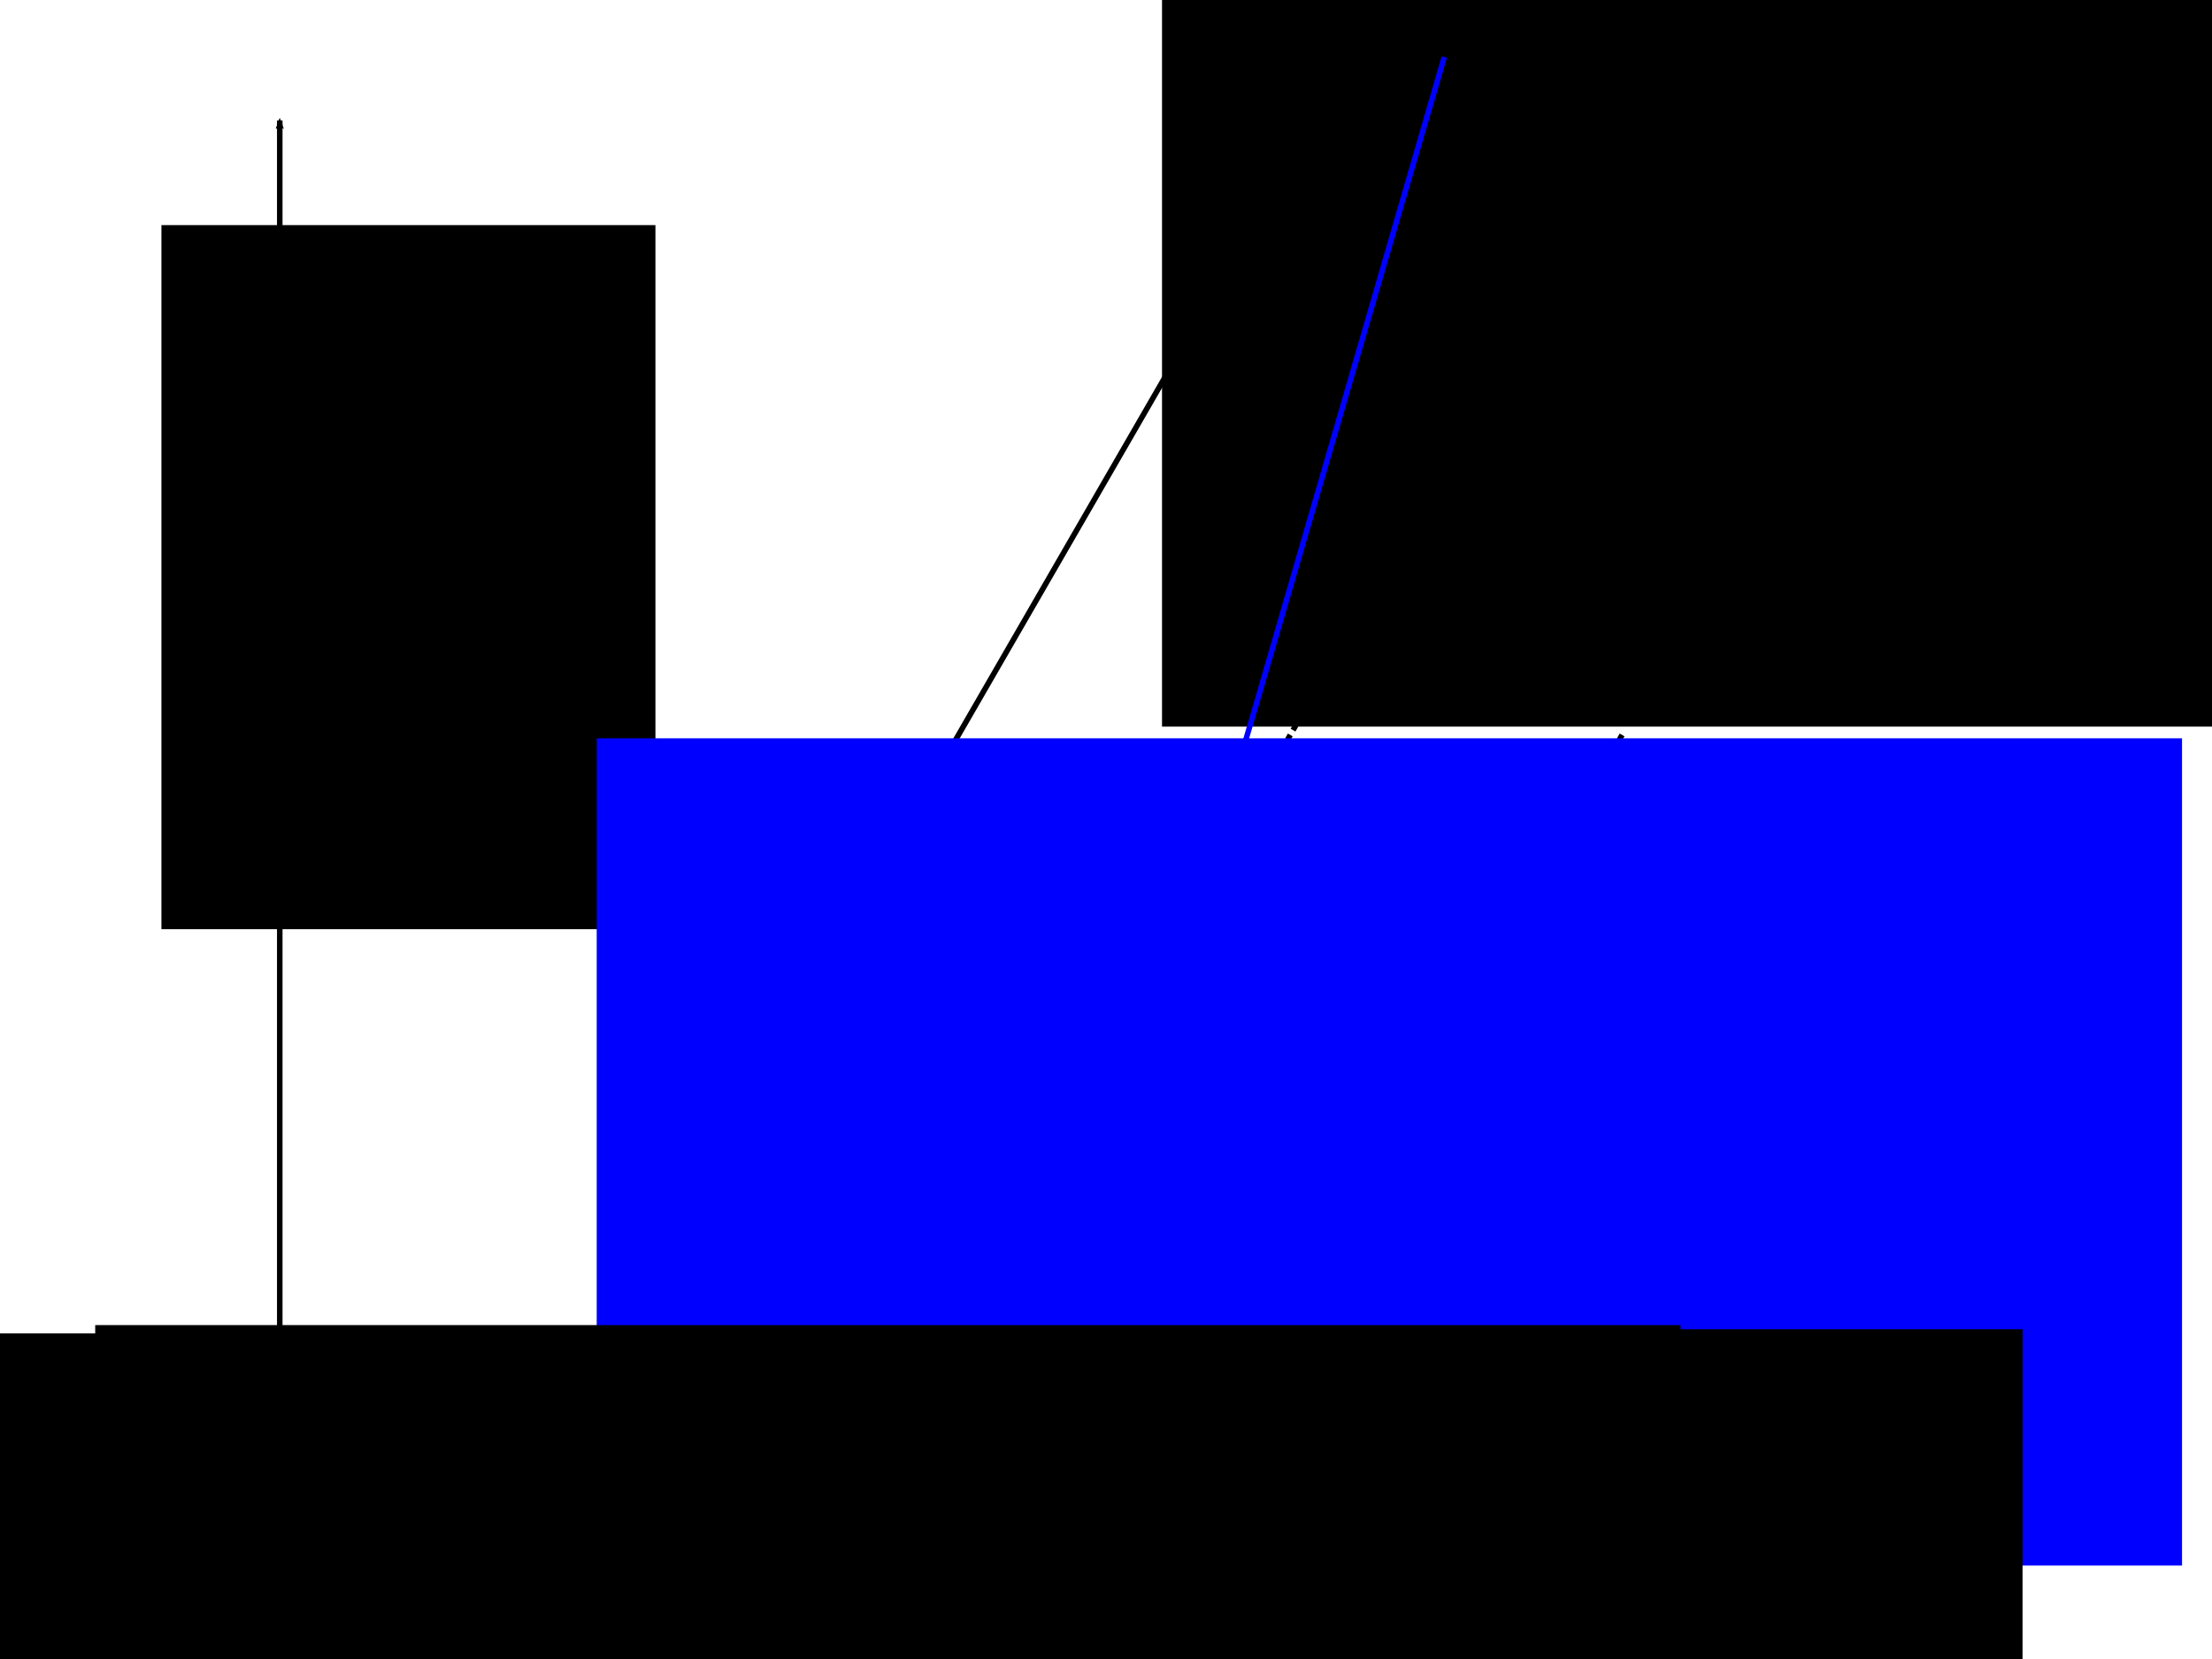 <?xml version="1.0" encoding="UTF-8" standalone="no"?>
<!-- Created with Inkscape (http://www.inkscape.org/) -->

<svg
   xmlns:dc="http://purl.org/dc/elements/1.1/"
   xmlns:cc="http://creativecommons.org/ns#"
   xmlns:rdf="http://www.w3.org/1999/02/22-rdf-syntax-ns#"
   xmlns:svg="http://www.w3.org/2000/svg"
   xmlns="http://www.w3.org/2000/svg"
   xmlns:sodipodi="http://sodipodi.sourceforge.net/DTD/sodipodi-0.dtd"
   xmlns:inkscape="http://www.inkscape.org/namespaces/inkscape"
   width="400"
   height="300"
   viewBox="0 0 400 300"
   id="svg2"
   version="1.1"
   inkscape:version="0.92.3 (2405546, 2018-03-11)"
   sodipodi:docname="splines.svg">
  <defs
     id="defs4">
    <marker
       inkscape:stockid="Arrow2Mend"
       orient="auto"
       refY="0.0"
       refX="0.0"
       id="Arrow2Mend"
       style="overflow:visible;"
       inkscape:isstock="true">
      <path
         id="path851"
         style="fill-rule:evenodd;stroke-width:0.625;stroke-linejoin:round;stroke:#000000;stroke-opacity:1;fill:#000000;fill-opacity:1"
         d="M 8.719,4.034 L -2.207,0.016 L 8.719,-4.002 C 6.973,-1.63 6.983,1.616 8.719,4.034 z "
         transform="scale(0.6) rotate(180) translate(0,0)" />
    </marker>
  </defs>
  <sodipodi:namedview
     id="base"
     pagecolor="#ffffff"
     bordercolor="#666666"
     borderopacity="1.0"
     inkscape:pageopacity="0.0"
     inkscape:pageshadow="2"
     inkscape:zoom="3.9975103"
     inkscape:cx="136.39225"
     inkscape:cy="81.376552"
     inkscape:document-units="px"
     inkscape:current-layer="layer1"
     showgrid="false"
     units="px"
     inkscape:window-width="1920"
     inkscape:window-height="1031"
     inkscape:window-x="0"
     inkscape:window-y="25"
     inkscape:window-maximized="1" />
  <g
     inkscape:label="Layer 1"
     inkscape:groupmode="layer"
     id="layer1"
     transform="translate(0,-752.362)">
    <flowRoot
       xml:space="preserve"
       id="flowRoot812"
       style="font-style:normal;font-weight:normal;font-size:40px;line-height:1.25;font-family:'Gentium Plus';letter-spacing:0px;word-spacing:0px;fill:#000000;fill-opacity:1;stroke:none"
       transform="translate(0,8)"><flowRegion
         id="flowRegion814"><rect
           id="rect816"
           width="270.809"
           height="115.709"
           x="-38.335"
           y="75.967" /></flowRegion><flowPara
         id="flowPara818" /></flowRoot>    <flowRoot
       xml:space="preserve"
       id="flowRoot820"
       style="font-style:normal;font-weight:normal;font-size:40px;line-height:1.25;font-family:'Gentium Plus';letter-spacing:0px;word-spacing:0px;fill:#000000;fill-opacity:1;stroke:none"
       transform="translate(0,760.362)"><flowRegion
         id="flowRegion822"><rect
           id="rect824"
           width="89.332"
           height="127.315"
           x="29.191"
           y="32.708" /></flowRegion><flowPara
         id="flowPara826">asjkdh</flowPara></flowRoot>    <path
       style="fill:none;stroke:#000000;stroke-width:1px;stroke-linecap:butt;stroke-linejoin:miter;stroke-opacity:1;marker-end:url(#Arrow2Mend)"
       d="M 21.226,1010.48 H 365.802"
       id="path820"
       inkscape:connector-curvature="0" />
    <path
       style="fill:none;stroke:#000000;stroke-width:1px;stroke-linecap:butt;stroke-linejoin:miter;stroke-opacity:1;marker-end:url(#Arrow2Mend)"
       d="M 50.59,1023.57 V 774.159"
       id="path822"
       inkscape:connector-curvature="0" />
    <path
       style="fill:none;stroke:#000000;stroke-width:1px;stroke-linecap:butt;stroke-linejoin:miter;stroke-opacity:1"
       d="M 100.825,1010.834 233.994,780.18"
       id="path1106"
       inkscape:connector-curvature="0" />
    <path
       style="fill:none;stroke:#000000;stroke-width:1;stroke-linecap:butt;stroke-linejoin:miter;stroke-miterlimit:4;stroke-dasharray:1, 1;stroke-dashoffset:0;stroke-opacity:1"
       d="M 160.825,1010.834 293.994,780.18"
       id="path1106-7"
       inkscape:connector-curvature="0" />
    <path
       style="fill:none;stroke:#000000;stroke-width:1;stroke-linecap:butt;stroke-linejoin:miter;stroke-miterlimit:4;stroke-dasharray:1, 3;stroke-dashoffset:0;stroke-opacity:1"
       d="M 220.825,1010.834 353.994,780.18"
       id="path1106-7-7"
       inkscape:connector-curvature="0" />
    <flowRoot
       xml:space="preserve"
       id="flowRoot1174"
       style="font-style:normal;font-variant:normal;font-weight:normal;font-stretch:normal;font-size:42.667px;line-height:1.25;font-family:'Gentium Plus';-inkscape-font-specification:'Gentium Plus, Normal';font-variant-ligatures:normal;font-variant-caps:normal;font-variant-numeric:normal;text-align:start;letter-spacing:0px;word-spacing:0px;writing-mode:lr-tb;text-anchor:start;fill:#000000;fill-opacity:1;stroke:none"
       transform="translate(158.098,759.367)"><flowRegion
         id="flowRegion1176"><rect
           id="rect1178"
           width="286.678"
           height="149.593"
           x="52.032"
           y="-25.202" /></flowRegion><flowPara
         id="flowPara1180"
         style="font-size:18.667px">(t-t<flowSpan
   style="font-size:65%;baseline-shift:sub"
   id="flowSpan1213">1</flowSpan>)<flowSpan
   style="font-size:65%;baseline-shift:sub"
   id="flowSpan1182">+</flowSpan></flowPara></flowRoot>    <flowRoot
       xml:space="preserve"
       id="flowRoot1174-2"
       style="font-style:normal;font-variant:normal;font-weight:normal;font-stretch:normal;font-size:42.667px;line-height:1.25;font-family:'Gentium Plus';-inkscape-font-specification:'Gentium Plus, Normal';font-variant-ligatures:normal;font-variant-caps:normal;font-variant-numeric:normal;text-align:start;letter-spacing:0px;word-spacing:0px;writing-mode:lr-tb;text-anchor:start;fill:#000000;fill-opacity:1;stroke:none"
       transform="translate(226.947,758.409)"><flowRegion
         id="flowRegion1176-6"><rect
           id="rect1178-4"
           width="286.678"
           height="149.593"
           x="52.032"
           y="-25.202" /></flowRegion><flowPara
         id="flowPara1180-5"
         style="font-size:18.667px">(t-t<flowSpan
   style="font-size:65%;baseline-shift:sub"
   id="flowSpan1211">2</flowSpan>)<flowSpan
   style="font-size:65%;baseline-shift:sub"
   id="flowSpan1182-2">+</flowSpan></flowPara></flowRoot>    <flowRoot
       xml:space="preserve"
       id="flowRoot1174-2-0"
       style="font-style:normal;font-variant:normal;font-weight:normal;font-stretch:normal;font-size:42.667px;line-height:1.25;font-family:'Gentium Plus';-inkscape-font-specification:'Gentium Plus, Normal';font-variant-ligatures:normal;font-variant-caps:normal;font-variant-numeric:normal;text-align:start;letter-spacing:0px;word-spacing:0px;writing-mode:lr-tb;text-anchor:start;fill:#000000;fill-opacity:1;stroke:none"
       transform="translate(286.514,758.979)"><flowRegion
         id="flowRegion1176-6-2"><rect
           id="rect1178-4-9"
           width="286.678"
           height="149.593"
           x="52.032"
           y="-25.202" /></flowRegion><flowPara
         id="flowPara1180-5-0"
         style="font-size:18.667px">(t-t<flowSpan
   style="font-size:65%;baseline-shift:sub"
   id="flowSpan1211-9">3</flowSpan>)<flowSpan
   style="font-size:65%;baseline-shift:sub"
   id="flowSpan1182-2-9">+</flowSpan></flowPara></flowRoot>    <path
       style="fill:none;stroke:#0000ff;stroke-width:1px;stroke-linecap:butt;stroke-linejoin:miter;stroke-opacity:1"
       d="M 51.032,1010.836 H 100.563 L 158.591,910.786 H 218.128 L 261.163,762.682"
       id="path1289"
       inkscape:connector-curvature="0"
       sodipodi:nodetypes="cccc" />
    <flowRoot
       xml:space="preserve"
       id="flowRoot1174-4"
       style="font-style:normal;font-variant:normal;font-weight:normal;font-stretch:normal;font-size:42.667px;line-height:1.25;font-family:'Gentium Plus';-inkscape-font-specification:'Gentium Plus, Normal';font-variant-ligatures:normal;font-variant-caps:normal;font-variant-numeric:normal;text-align:start;letter-spacing:0px;word-spacing:0px;writing-mode:lr-tb;text-anchor:start;fill:#0000ff;fill-opacity:1;stroke:none;"
       transform="translate(55.871,911.073)"><flowRegion
         id="flowRegion1176-5"
         style="fill:#0000ff;fill-opacity:1;"><rect
           id="rect1178-1"
           width="286.678"
           height="149.593"
           x="52.032"
           y="-25.202"
           style="fill:#0000ff;fill-opacity:1;" /></flowRegion><flowPara
         id="flowPara1180-0"
         style="font-size:18.667px;fill:#0000ff;fill-opacity:1;">f</flowPara></flowRoot>    <flowRoot
       xml:space="preserve"
       id="flowRoot1174-9"
       style="font-style:normal;font-variant:normal;font-weight:normal;font-stretch:normal;font-size:42.667px;line-height:1.25;font-family:'Gentium Plus';-inkscape-font-specification:'Gentium Plus, Normal';font-variant-ligatures:normal;font-variant-caps:normal;font-variant-numeric:normal;text-align:center;letter-spacing:0px;word-spacing:0px;writing-mode:lr-tb;text-anchor:middle;fill:#000000;fill-opacity:1;stroke:none"
       transform="translate(-88.684,1019.641)"><flowRegion
         id="flowRegion1176-4"
         style="text-align:center;text-anchor:middle"><rect
           id="rect1178-5"
           width="286.678"
           height="149.593"
           x="52.032"
           y="-25.202"
           style="text-align:center;text-anchor:middle" /></flowRegion><flowPara
         id="flowPara1180-1"
         style="font-size:18.667px;text-align:center;text-anchor:middle">t<flowSpan
   style="font-size:65%;text-align:center;baseline-shift:sub;text-anchor:middle"
   id="flowSpan1213-0">1</flowSpan></flowPara></flowRoot>    <flowRoot
       xml:space="preserve"
       id="flowRoot1174-9-4"
       style="font-style:normal;font-variant:normal;font-weight:normal;font-stretch:normal;font-size:42.667px;line-height:1.25;font-family:'Gentium Plus';-inkscape-font-specification:'Gentium Plus, Normal';font-variant-ligatures:normal;font-variant-caps:normal;font-variant-numeric:normal;text-align:center;letter-spacing:0px;word-spacing:0px;writing-mode:lr-tb;text-anchor:middle;fill:#000000;fill-opacity:1;stroke:none"
       transform="translate(-134.82,1018.683)"><flowRegion
         id="flowRegion1176-4-1"
         style="text-align:center;text-anchor:middle"><rect
           id="rect1178-5-7"
           width="286.678"
           height="149.593"
           x="52.032"
           y="-25.202"
           style="text-align:center;text-anchor:middle" /></flowRegion><flowPara
         id="flowPara1180-1-1"
         style="font-size:18.667px;text-align:center;text-anchor:middle">t<flowSpan
   style="font-size:65%;text-align:center;baseline-shift:sub;text-anchor:middle"
   id="flowSpan1213-0-1">0</flowSpan></flowPara></flowRoot>    <flowRoot
       xml:space="preserve"
       id="flowRoot1174-9-8"
       style="font-style:normal;font-variant:normal;font-weight:normal;font-stretch:normal;font-size:42.667px;line-height:1.25;font-family:'Gentium Plus';-inkscape-font-specification:'Gentium Plus, Normal';font-variant-ligatures:normal;font-variant-caps:normal;font-variant-numeric:normal;text-align:center;letter-spacing:0px;word-spacing:0px;writing-mode:lr-tb;text-anchor:middle;fill:#000000;fill-opacity:1;stroke:none"
       transform="translate(-34.815,1017.182)"><flowRegion
         id="flowRegion1176-4-5"
         style="text-align:center;text-anchor:middle"><rect
           id="rect1178-5-3"
           width="286.678"
           height="149.593"
           x="52.032"
           y="-25.202"
           style="text-align:center;text-anchor:middle" /></flowRegion><flowPara
         id="flowPara1180-1-9"
         style="font-size:18.667px;text-align:center;text-anchor:middle">t<flowSpan
   style="font-size:65%;text-align:center;baseline-shift:sub;text-anchor:middle"
   id="flowSpan1213-0-4">2</flowSpan></flowPara></flowRoot>    <flowRoot
       xml:space="preserve"
       id="flowRoot1174-9-1"
       style="font-style:normal;font-variant:normal;font-weight:normal;font-stretch:normal;font-size:42.667px;line-height:1.25;font-family:'Gentium Plus';-inkscape-font-specification:'Gentium Plus, Normal';font-variant-ligatures:normal;font-variant-caps:normal;font-variant-numeric:normal;text-align:center;letter-spacing:0px;word-spacing:0px;writing-mode:lr-tb;text-anchor:middle;fill:#000000;fill-opacity:1;stroke:none"
       transform="translate(27.031,1017.932)"><flowRegion
         id="flowRegion1176-4-55"
         style="text-align:center;text-anchor:middle"><rect
           id="rect1178-5-4"
           width="286.678"
           height="149.593"
           x="52.032"
           y="-25.202"
           style="text-align:center;text-anchor:middle" /></flowRegion><flowPara
         id="flowPara1180-1-98"
         style="font-size:18.667px;text-align:center;text-anchor:middle">t<flowSpan
   style="font-size:65%;text-align:center;baseline-shift:sub;text-anchor:middle"
   id="flowSpan1213-0-3">3</flowSpan></flowPara></flowRoot>  </g>
</svg>
